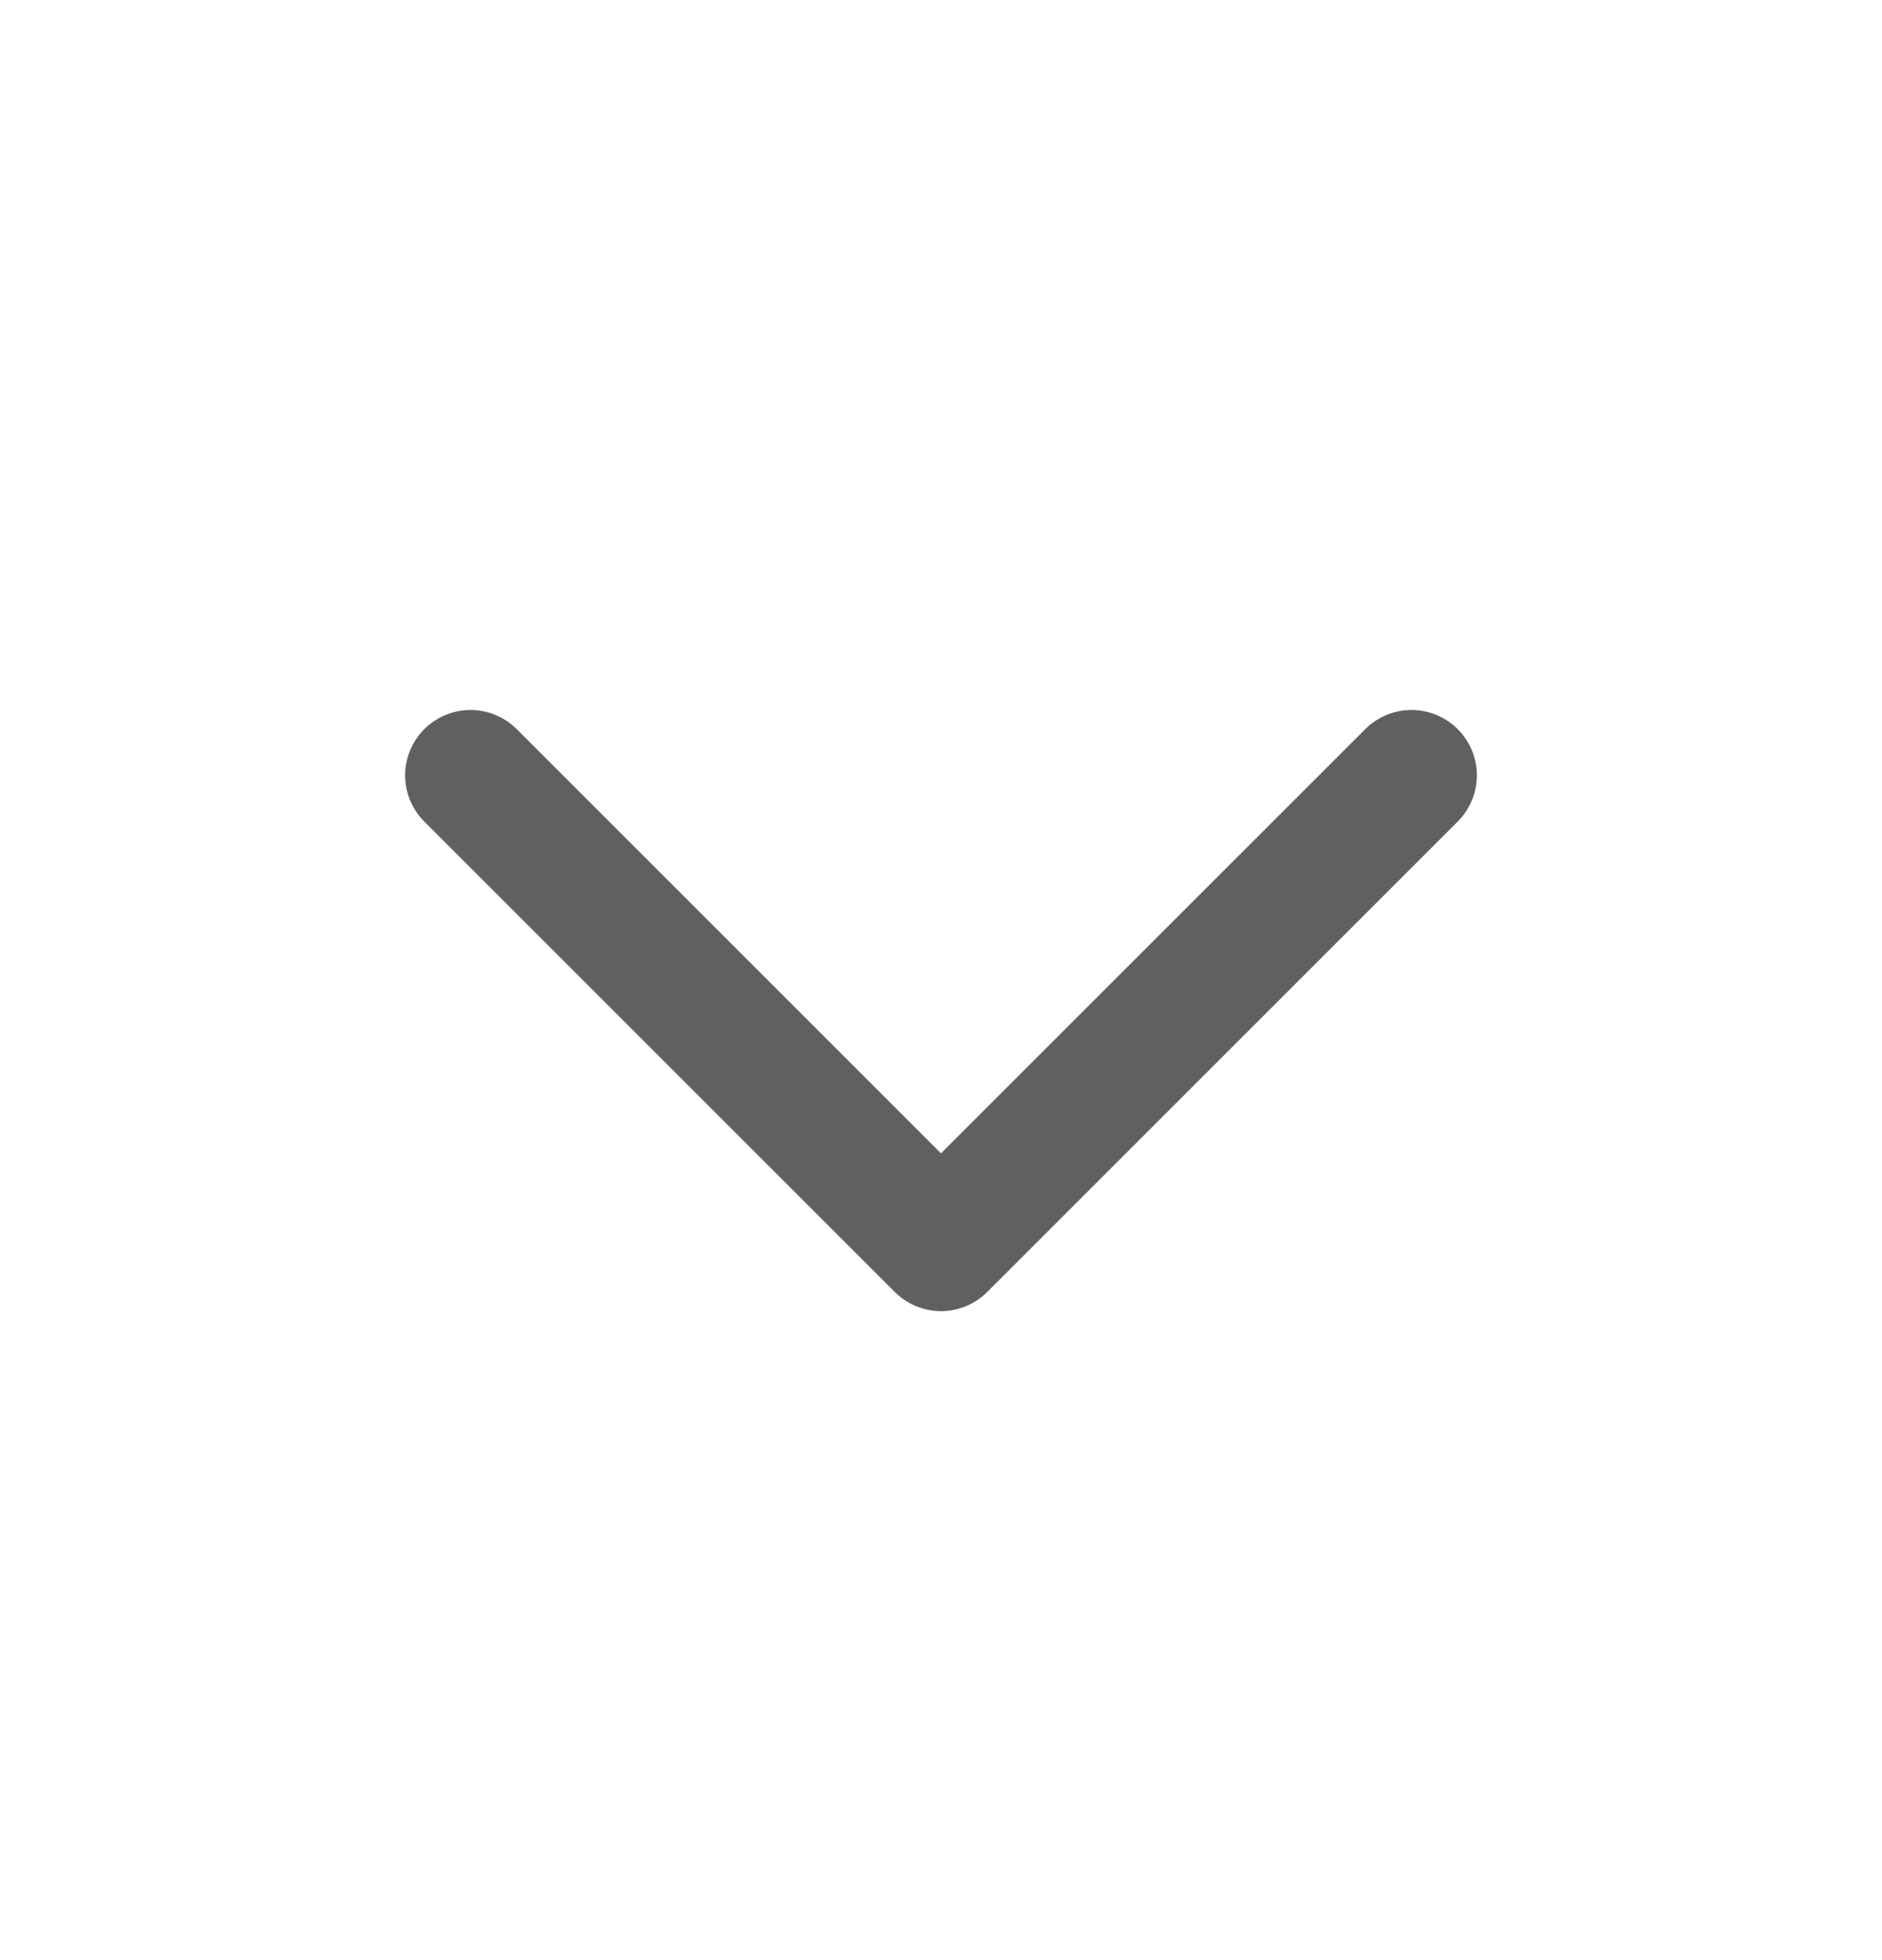 <svg xmlns="http://www.w3.org/2000/svg" width="24" height="25" viewBox="0 0 24 25" fill="none">
  <path d="M6 9.889L12 15.889L18 9.889" stroke="#606061" stroke-width="1.667" stroke-linecap="round" stroke-linejoin="round"/>
</svg>